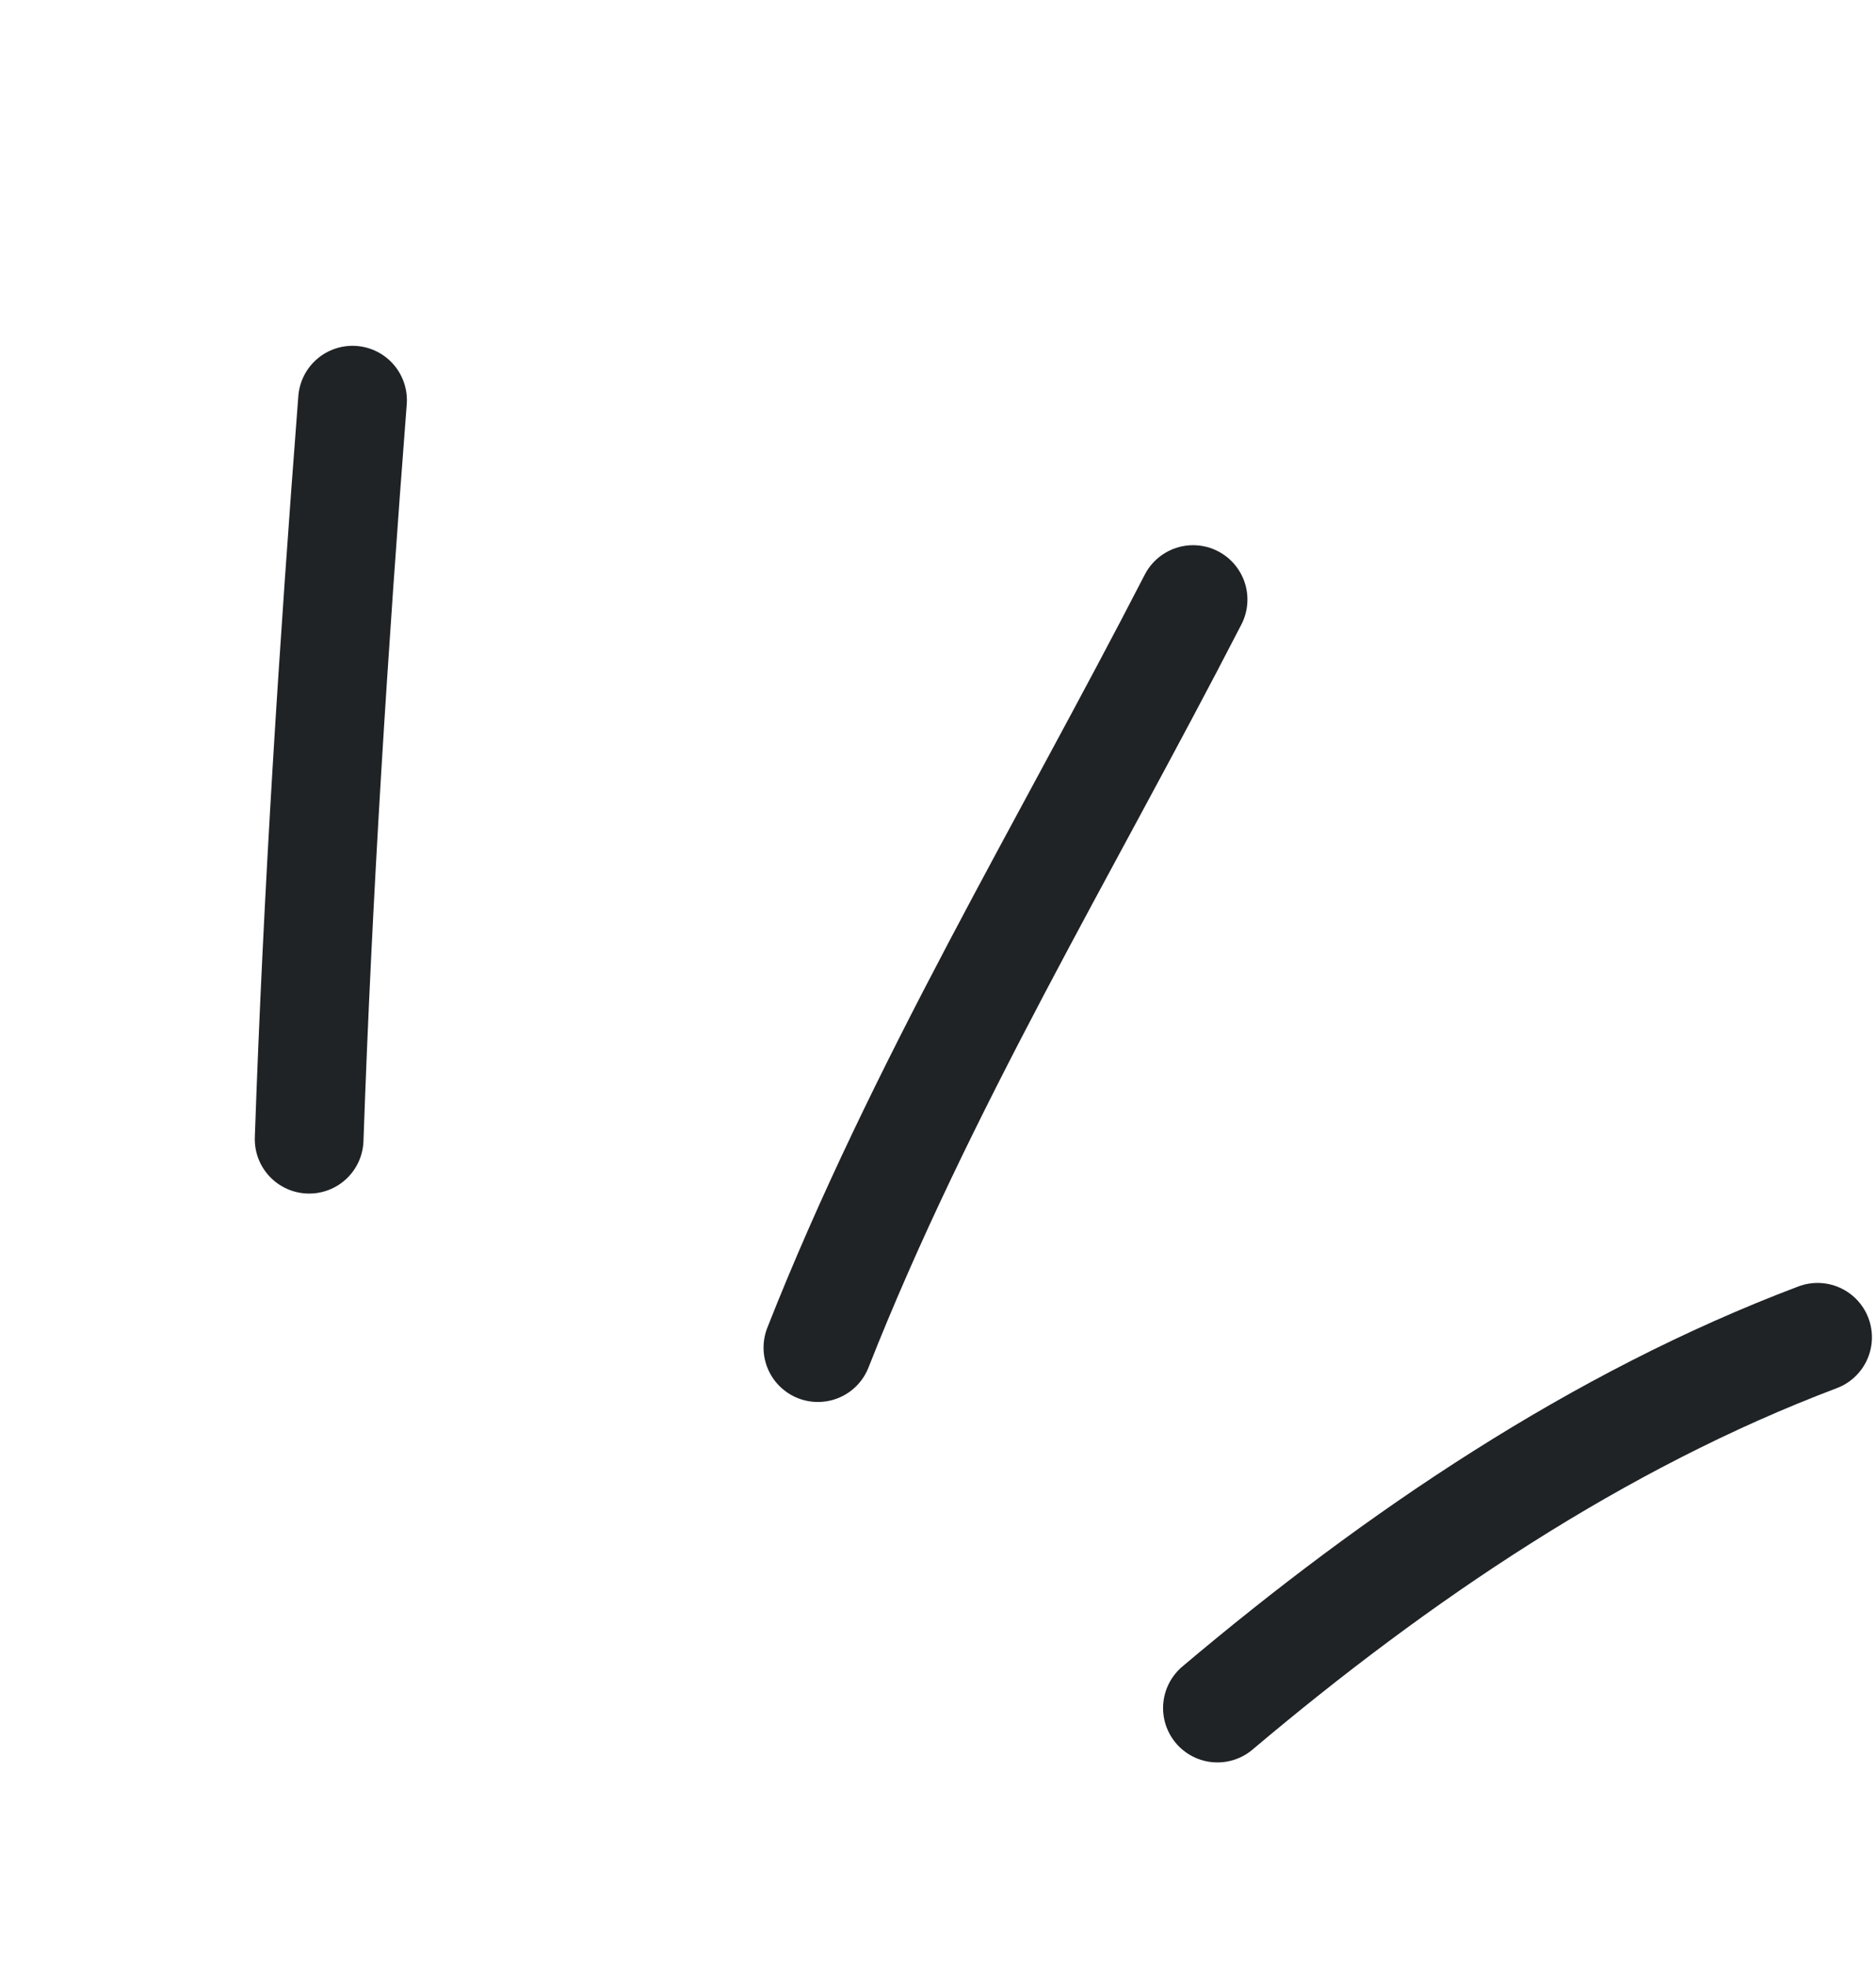 <svg width="62" height="65" viewBox="0 0 62 65" fill="none" xmlns="http://www.w3.org/2000/svg">
<g id="Group 87">
<path id="Vector" d="M10.217 37.646C10.501 29.48 11.024 21.367 11.651 13.224" stroke="#1F2326" stroke-width="3.593" stroke-miterlimit="1.5" stroke-linecap="round" stroke-linejoin="round"/>
<path id="Vector_2" d="M27.031 44.533C30.425 35.92 35.208 28.014 39.43 19.813" stroke="#1F2326" stroke-width="3.593" stroke-miterlimit="1.5" stroke-linecap="round" stroke-linejoin="round"/>
<path id="Vector_3" d="M40.235 56.444C46.165 51.439 52.804 46.937 60.069 44.192" stroke="#1F2326" stroke-width="3.593" stroke-miterlimit="1.5" stroke-linecap="round" stroke-linejoin="round"/>
</g>
</svg>

